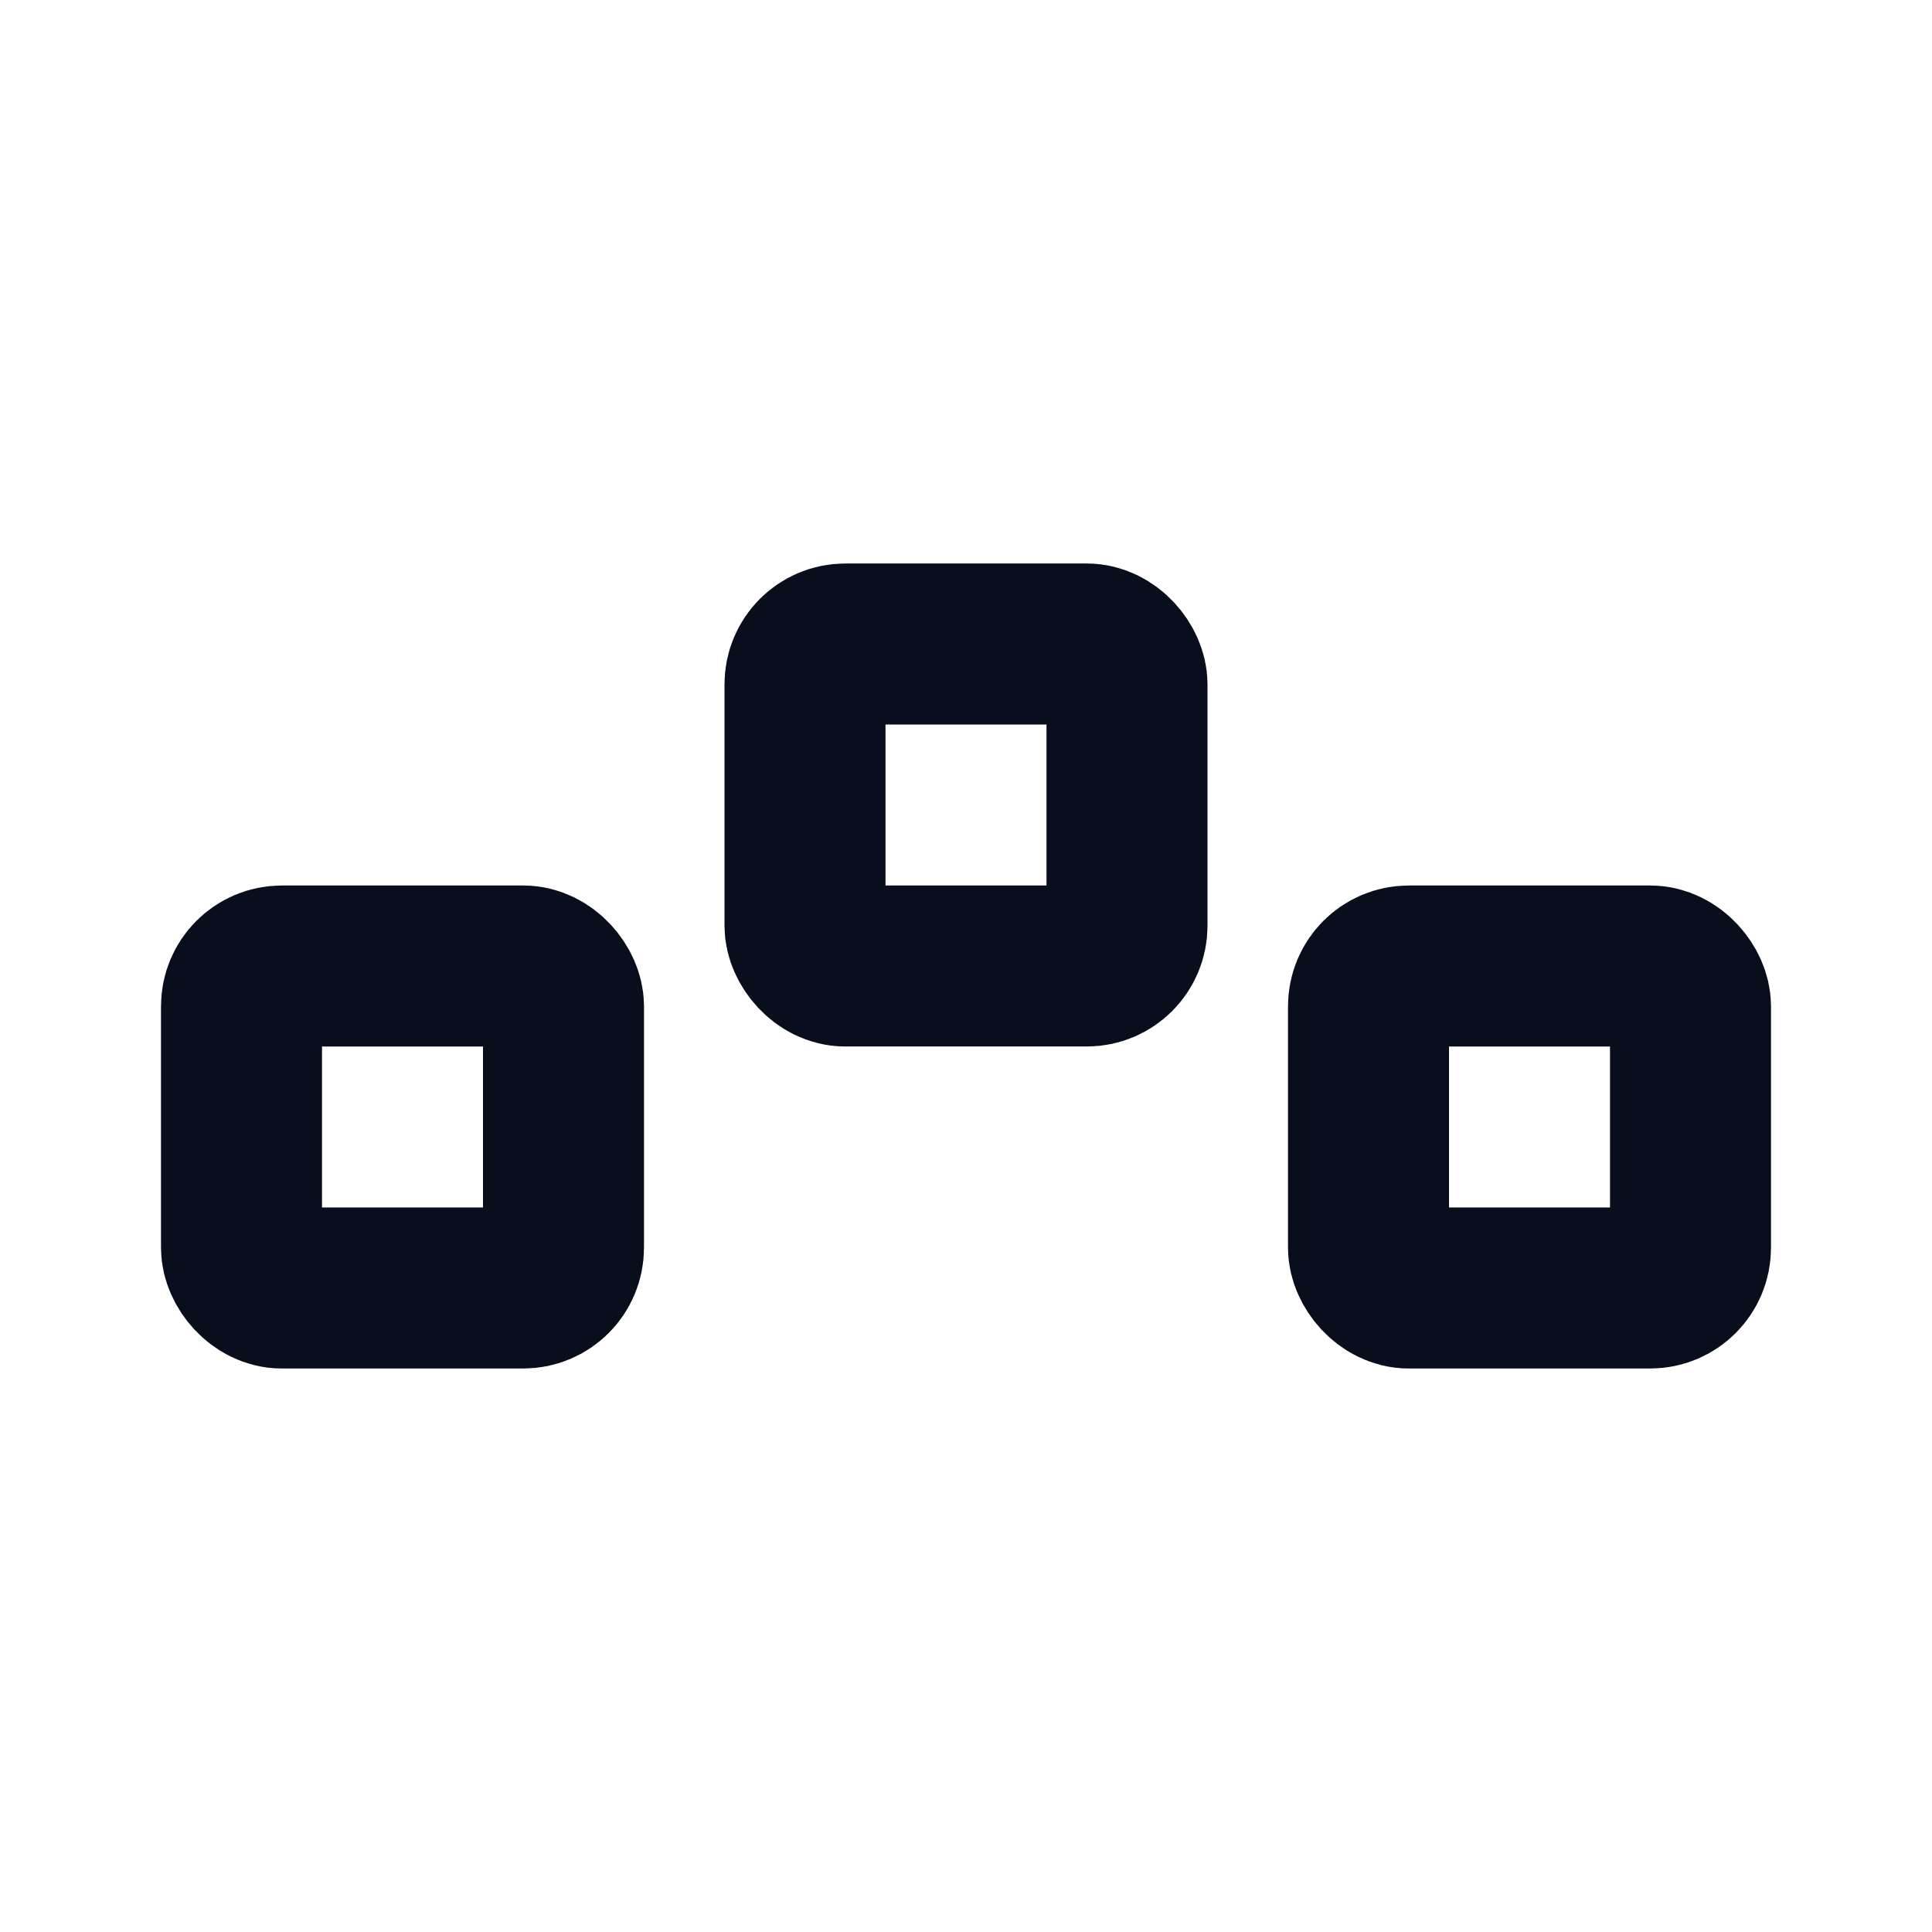<svg width="24" height="24" viewBox="0 0 24 24" fill="none" xmlns="http://www.w3.org/2000/svg">
<rect x="17" y="12" width="4" height="4" rx="0.5" stroke="#090E1D" stroke-width="2"/>
<rect x="10" y="8" width="4" height="4" rx="0.5" stroke="#090E1D" stroke-width="2"/>
<rect x="3" y="12" width="4" height="4" rx="0.5" stroke="#090E1D" stroke-width="2"/>
</svg>
